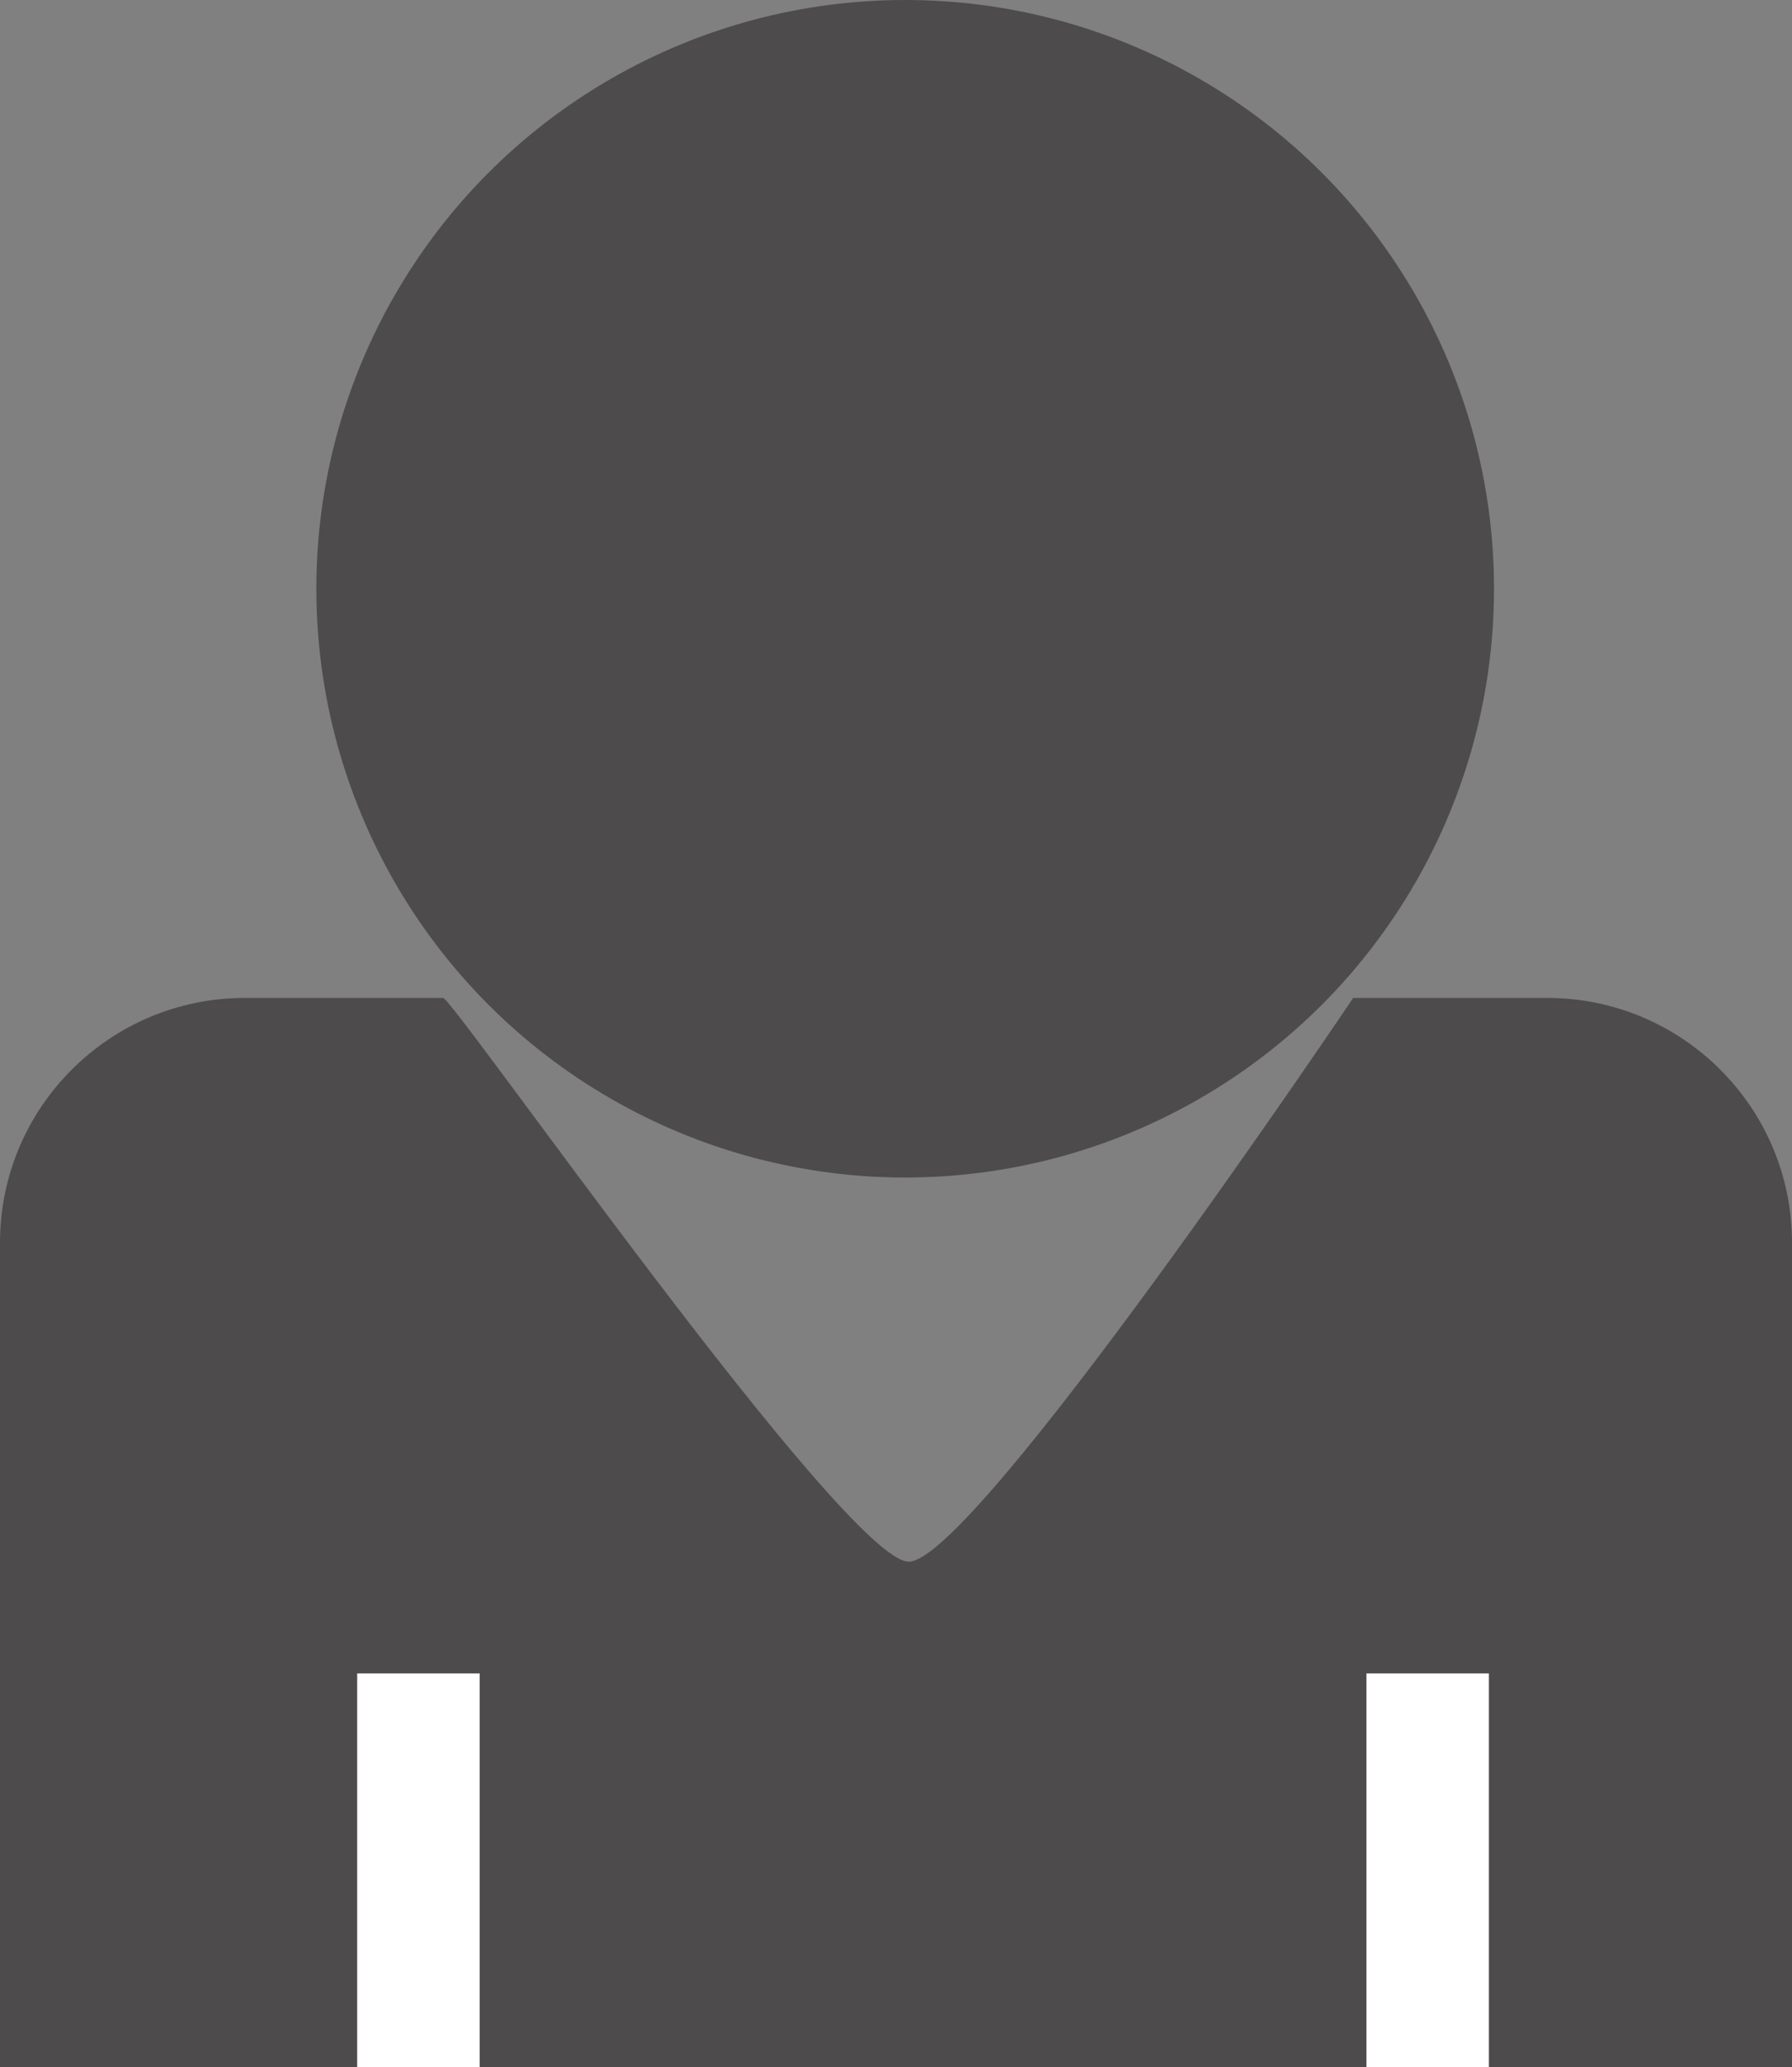 <svg version="1.1" id="Слой_1" xmlns="http://www.w3.org/2000/svg" xmlns:xlink="http://www.w3.org/1999/xlink" x="0px" y="0px"
	 viewBox="0 0 146.333 168.833" enable-background="new 0 0 146.333 168.833" xml:space="preserve">
<rect x="0" y="0" width="146.333" height="168.833" fill="#808080" stroke="none"/>
<circle fill="#4D4B4B" cx="73.916" cy="48.083" r="48.083"/>
<path fill="#4D4B4B" d="M146.333,168.833H0V101.5c0-11.046,8.954-20,20-20c0,0,6.617,0,16.167,0c0.5-0.5,32.87,46.042,38.042,46.042
	c5.344,0,36.291-46.042,36.291-46.042c8.915,0,15.834,0,15.834,0c11.046,0,20,8.954,20,20v67.333H146.333z"/>
<rect x="29.167" y="136.667" fill="#FFFFFF" width="10" height="32.167"/>
<rect x="111.583" y="136.667" fill="#FFFFFF" width="10" height="32.167"/>
</svg>
